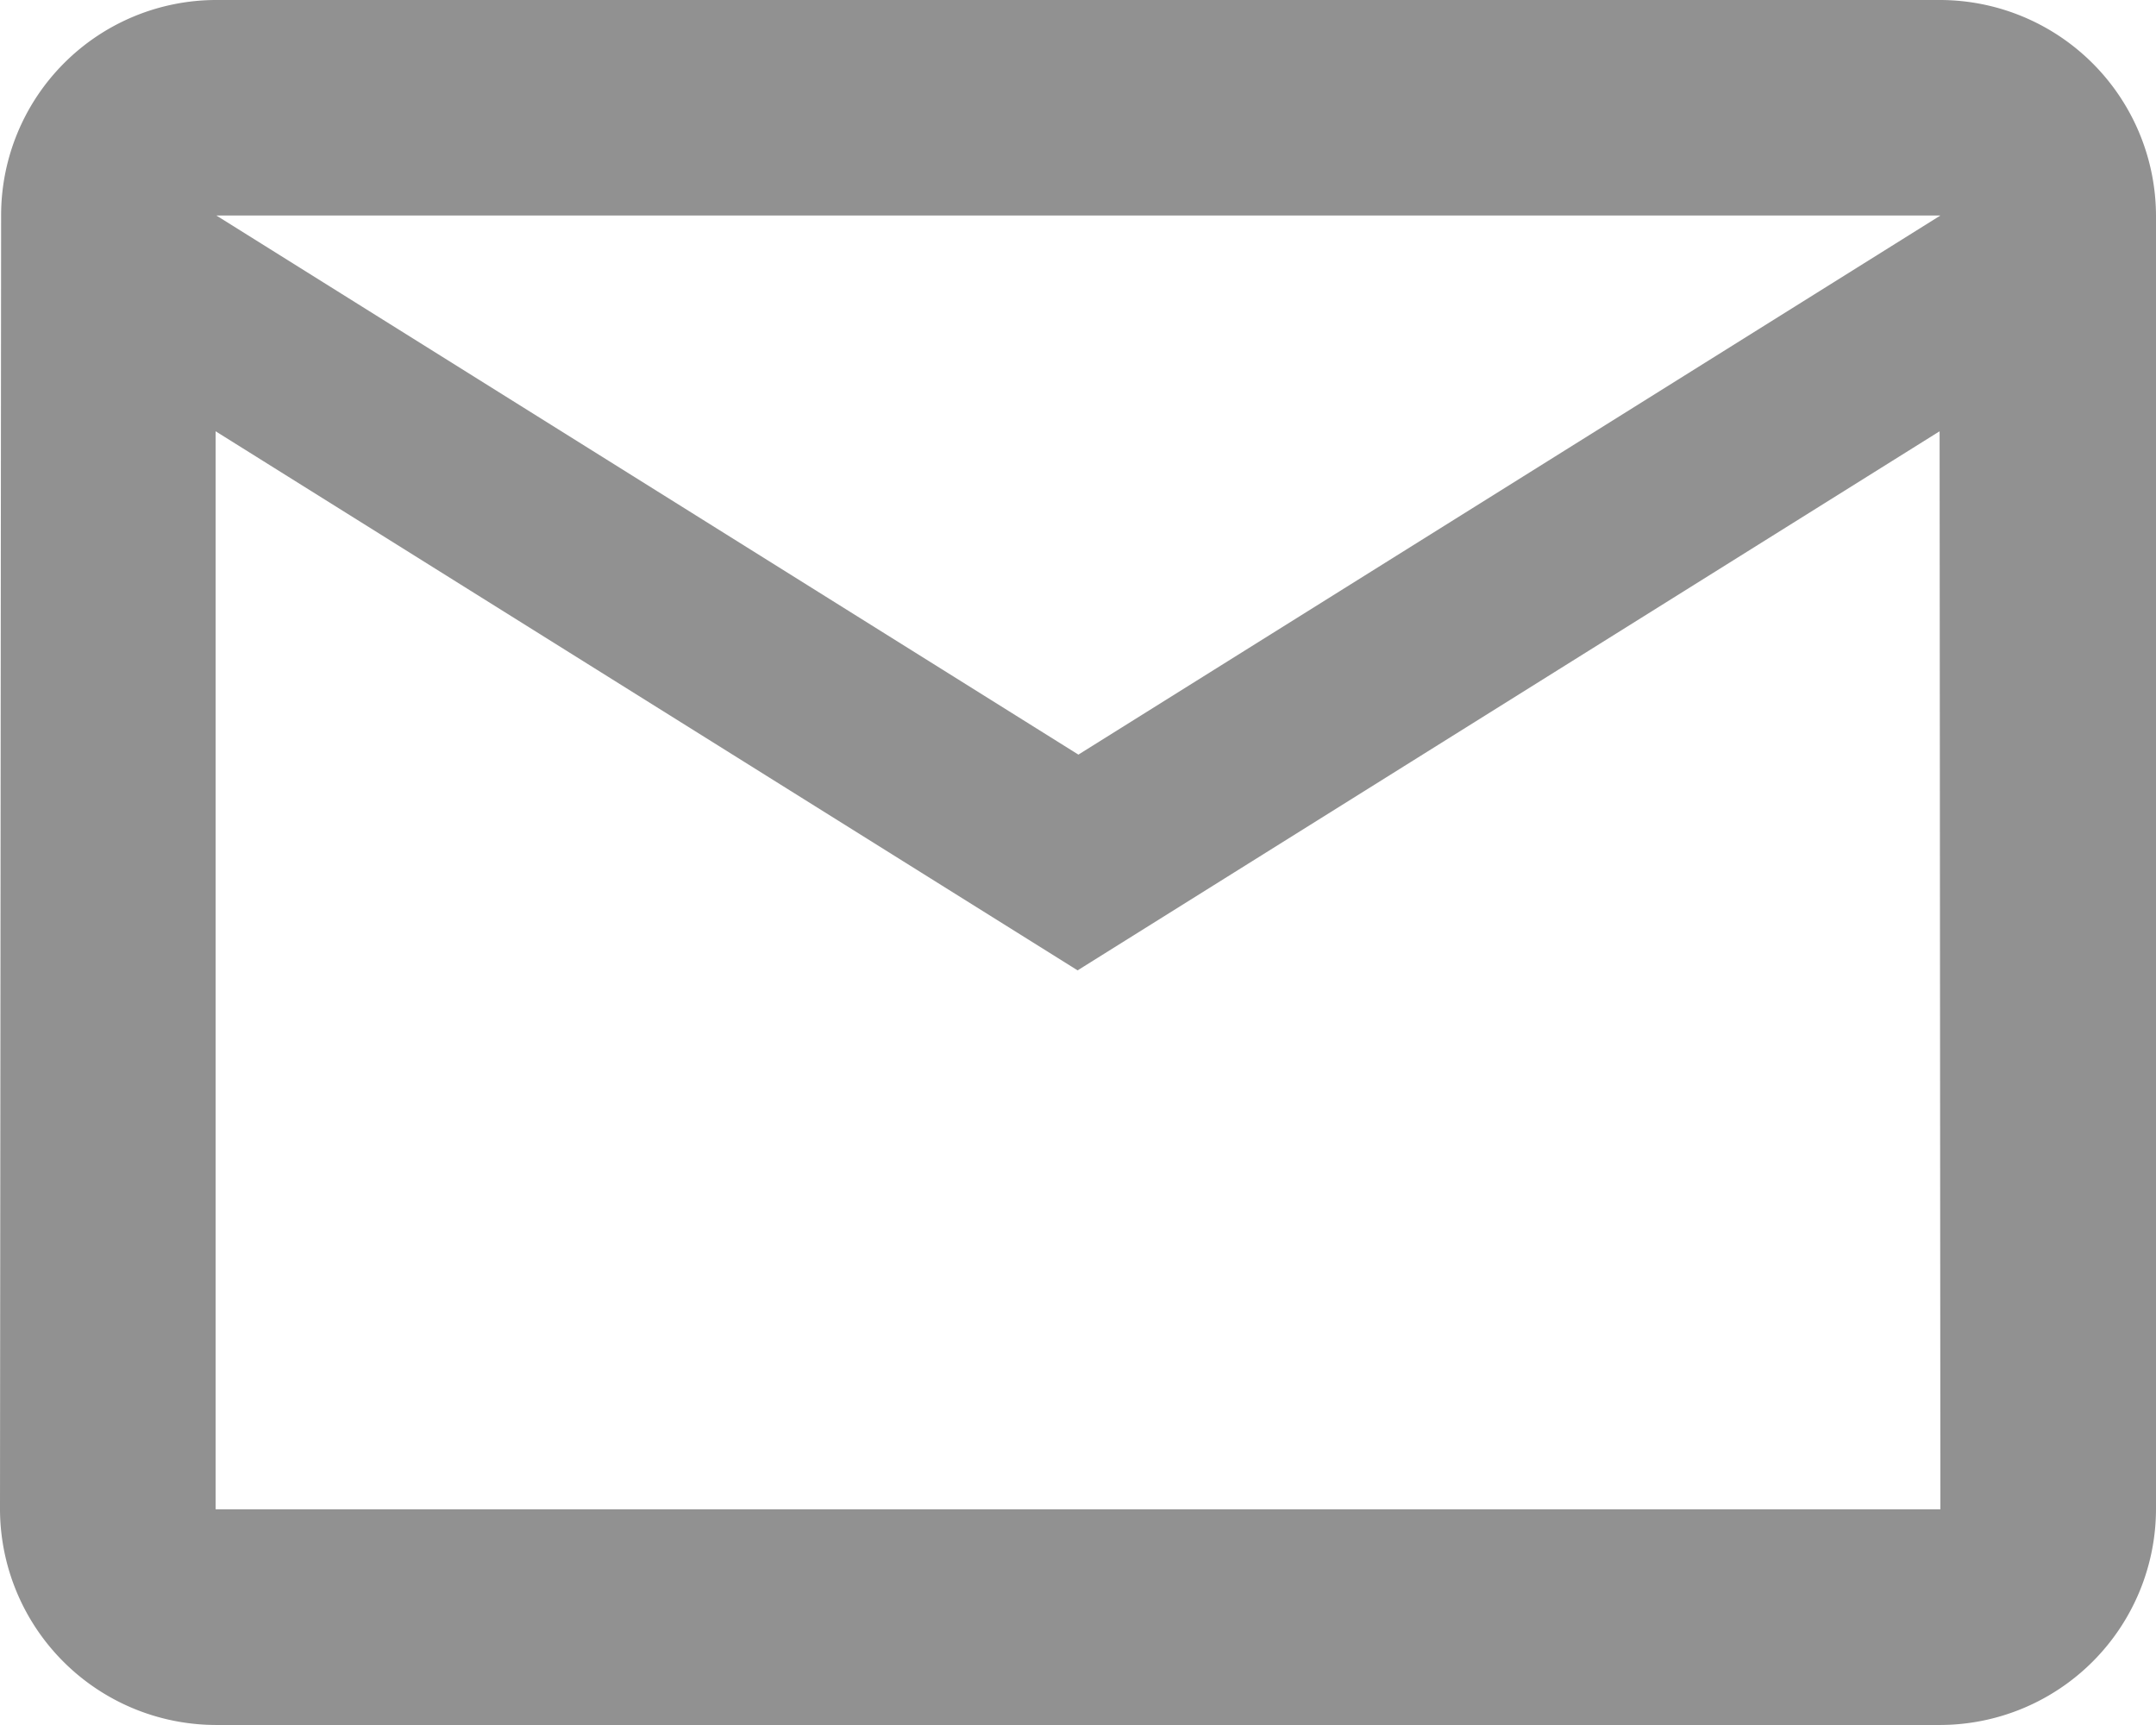 <svg xmlns="http://www.w3.org/2000/svg" width="19.259" height="15.407"><path d="M17.333 0H1.926A1.923 1.923 0 00.01 1.926L0 13.481a1.932 1.932 0 001.926 1.926h15.407a1.932 1.932 0 001.926-1.926V1.926A1.932 1.932 0 0017.333 0zm0 13.481H1.926V3.852l7.7 4.815 7.7-4.815zm-7.7-6.741l-7.7-4.815h15.4z" fill="#919191"/></svg>
